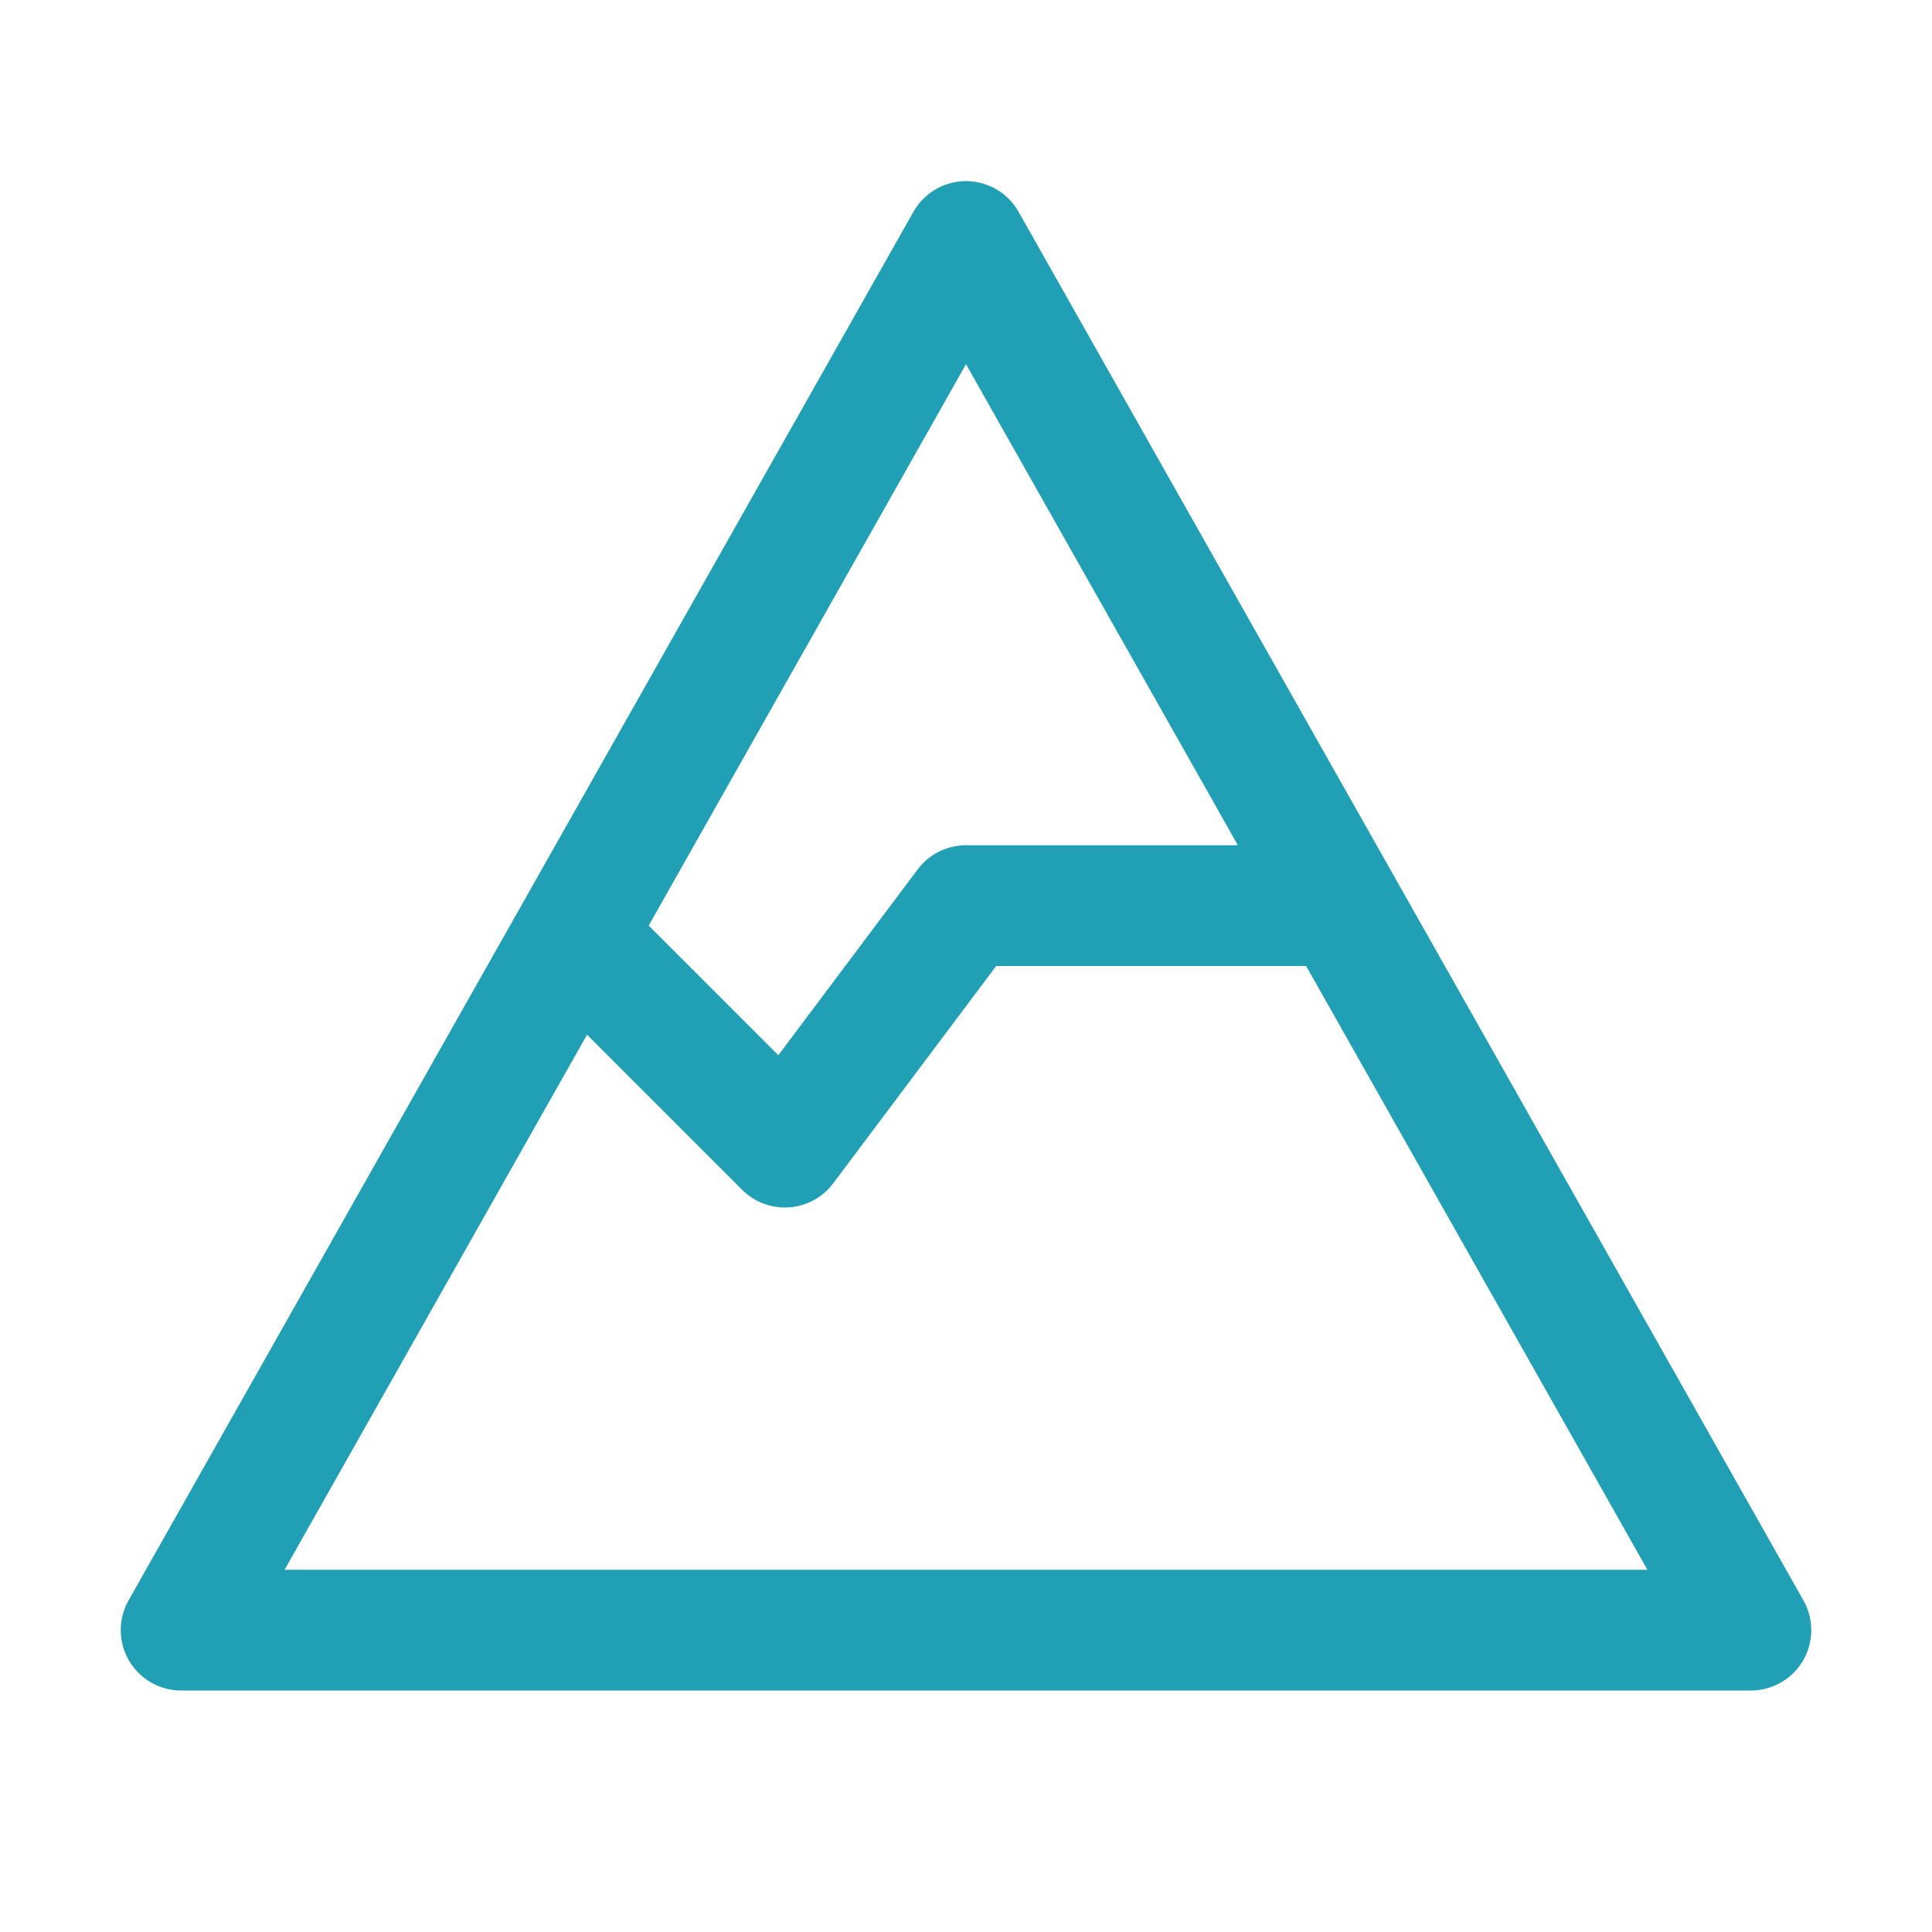 <svg xmlns="http://www.w3.org/2000/svg" width="16" height="16">
  <g fill="none" stroke="#209fb5" stroke-linecap="round" stroke-linejoin="round">
    <path d="M1.5 13.5h13L8 2z"/>
    <path d="m5 8 1.5 1.5 1.5-2h3"/>
  </g>
</svg>
